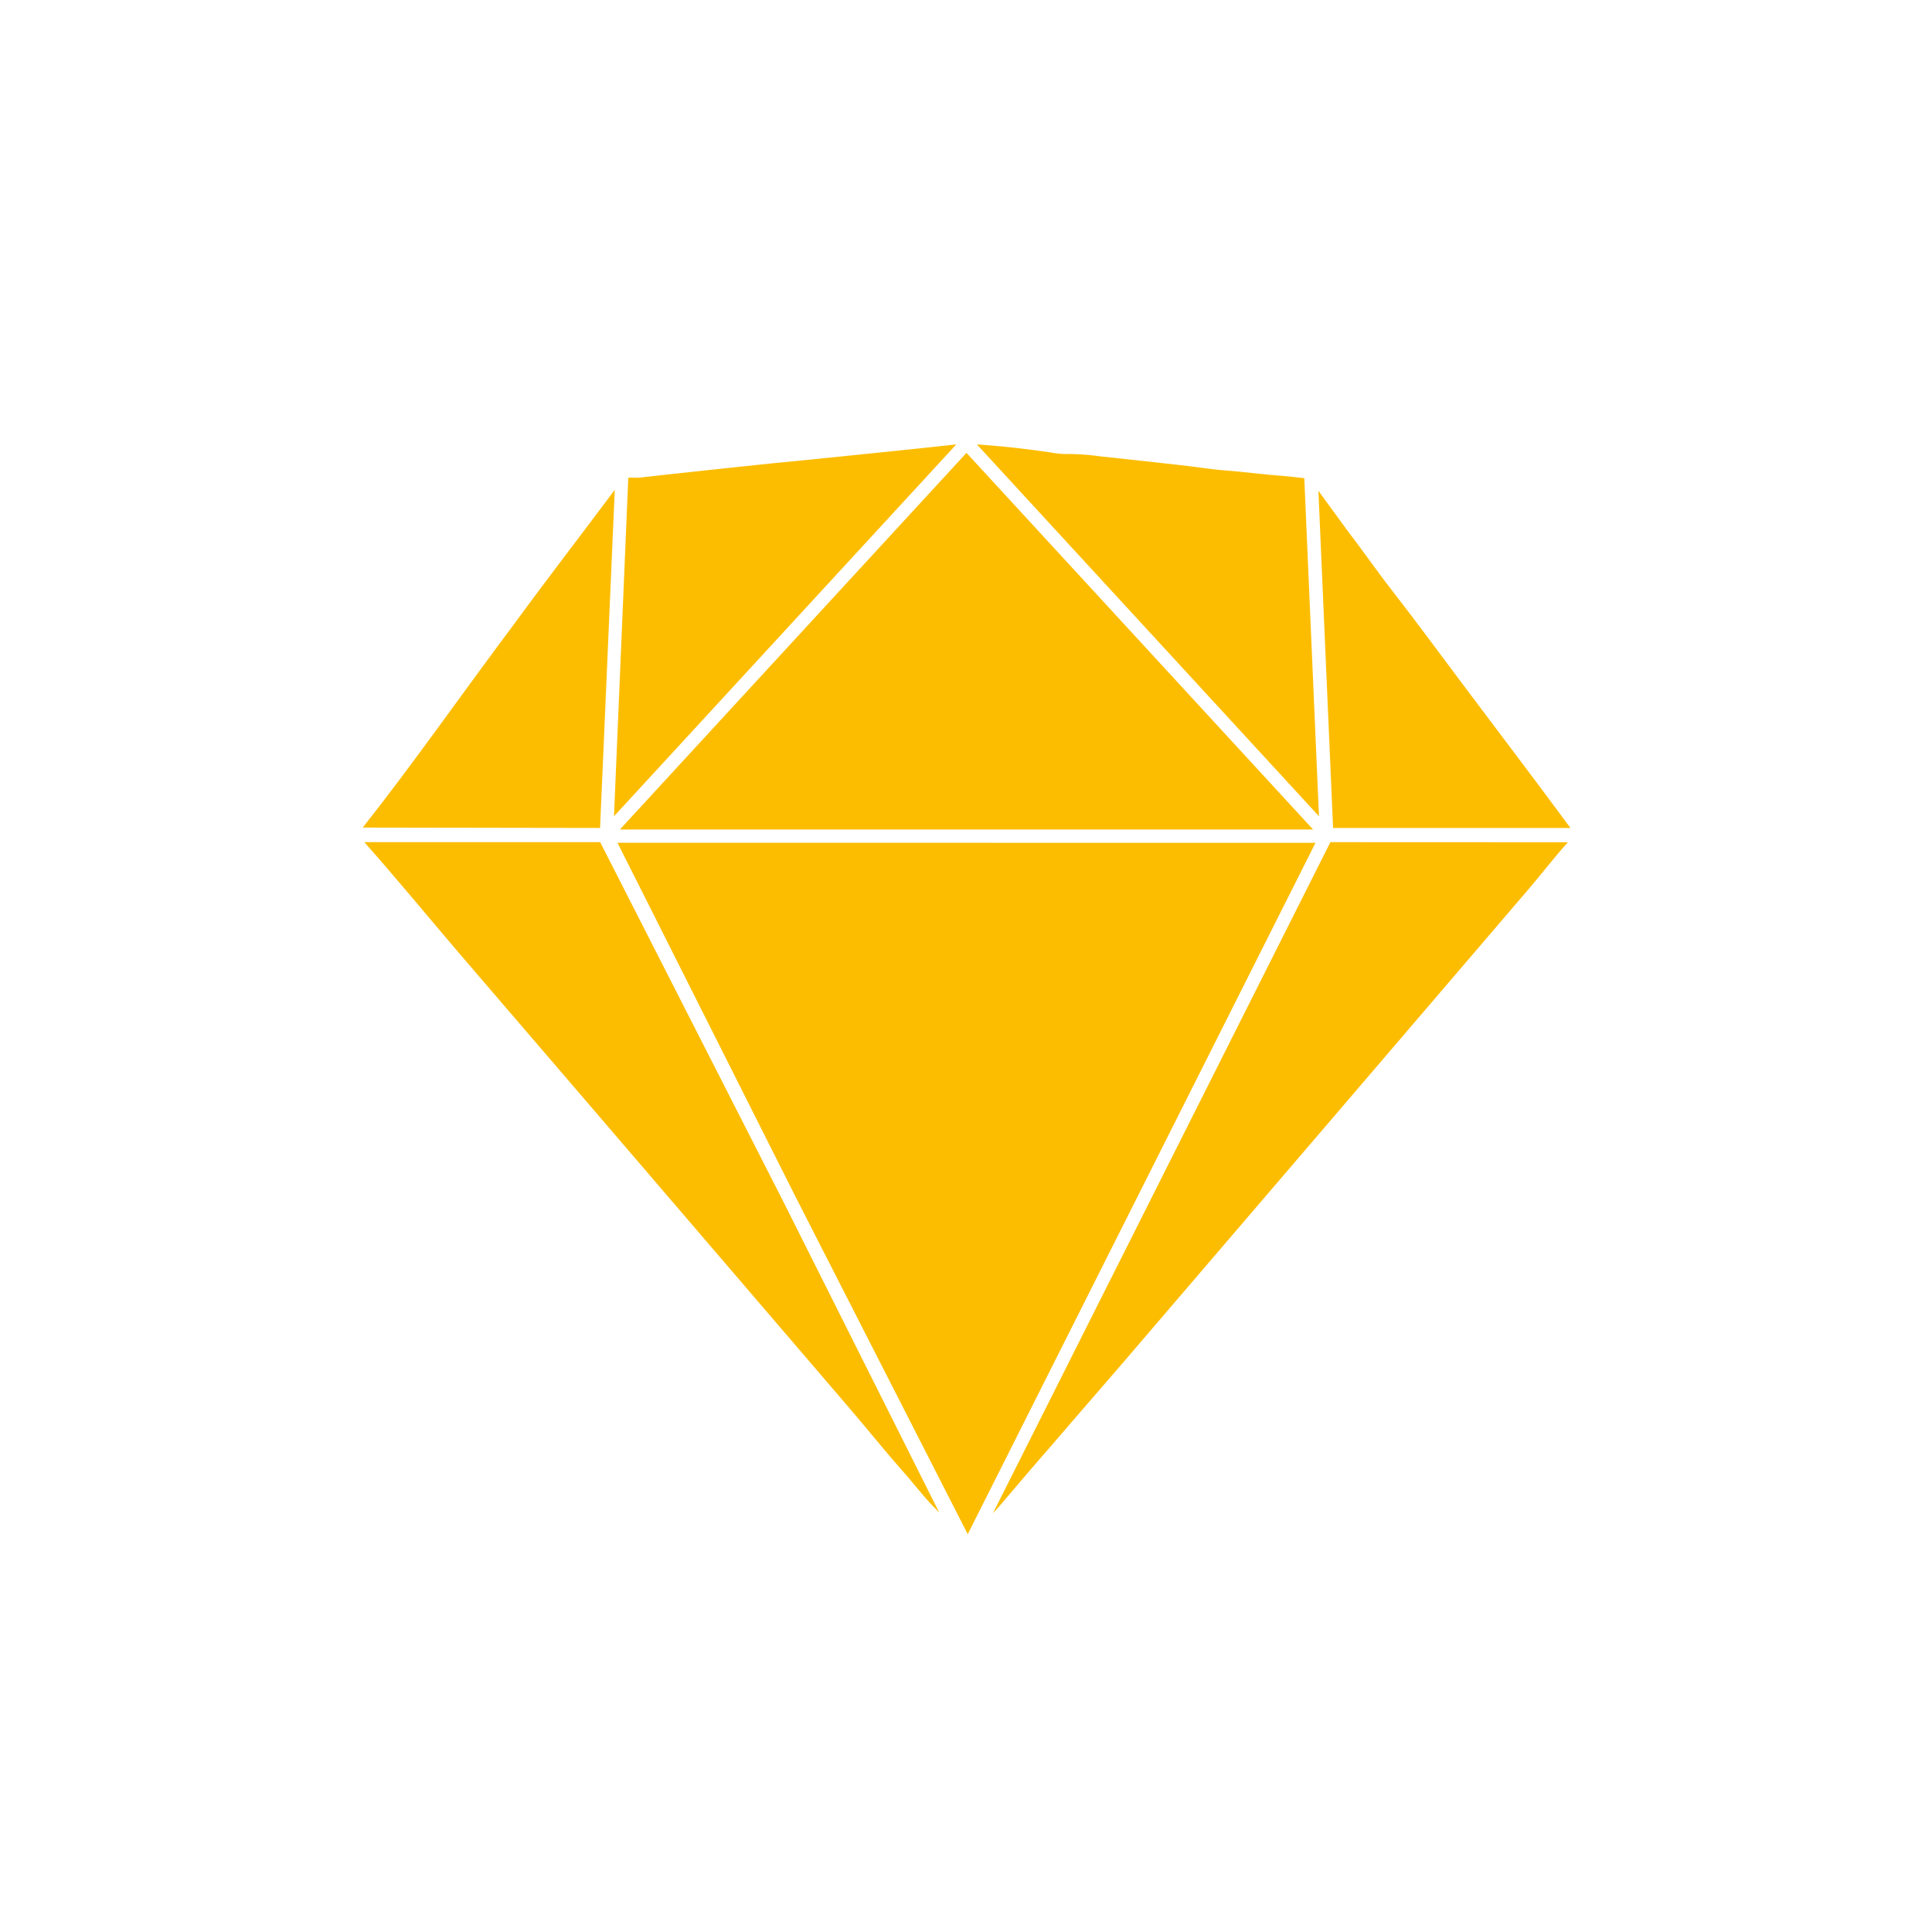 <svg xmlns="http://www.w3.org/2000/svg" viewBox="0 0 200 200"><defs><style>.cls-1{fill:#fcbd01;}.cls-2{fill:none;}</style></defs><title>Zasób 24</title><g id="Warstwa_2" data-name="Warstwa 2"><g id="Warstwa_1-2" data-name="Warstwa 1"><g id="Warstwa_2-2" data-name="Warstwa 2"><g id="Warstwa_1-2-2" data-name="Warstwa 1-2"><path fill="#fcbd01" d="M137.72,87.18l-34.94,69.49.7-.78c1.71-2,3.39-4,5.15-6,3.28-3.83,6.62-7.63,9.88-11.46q19.87-23.18,39.74-46.4c1.36-1.59,2.71-3.36,4.06-4.84Z"/><path fill="#fcbd01" d="M138,85.71h24.57c-3.79-5.15-7.58-10.11-11.39-15.2-2.36-3.15-4.67-6.29-7.09-9.4-1.56-2-3-4.1-4.55-6.11-1-1.35-2.05-2.82-3.06-4.2Z"/><path fill="#fcbd01" d="M63.92,87.24,82.36,123.9l17.82,34.92,36-71.57Zm5.82,11.38.15,0,.11.15-.11-.15Zm.57.74a4.11,4.11,0,0,1,.22.59l-.09.05.09-.05a4.11,4.11,0,0,0-.22-.6Z"/><polygon fill="#fcbd01" points="135.93 85.87 100.05 46.88 64.17 85.87 135.93 85.87"/><path fill="#fcbd01" d="M63.56,84.5,99,46l-2.55.28L91,46.85c-3.58.36-7.15.74-10.72,1.08-4.75.49-9.5,1-14.24,1.53a8.51,8.51,0,0,0-1,0Z"/><path fill="#fcbd01" d="M136.54,84.5l-1.52-35c-.74-.08-1.53-.18-2.3-.24-2-.15-4-.42-6-.57-1.24-.1-2.51-.3-3.76-.45q-4.54-.52-9.09-1A23.83,23.83,0,0,0,110.2,47a10.8,10.8,0,0,1-1.55-.18c-2.48-.36-5-.65-7.52-.81Z"/><path fill="#fcbd01" d="M62.12,85.71l1.52-35c-3.46,4.63-7,9.21-10.38,13.84-5.25,7-10.48,14.5-15.71,21.12Z"/><path fill="#fcbd01" d="M81.13,124.47l-19-37.29H37.71c3.28,3.68,6.57,7.7,9.85,11.53l14.32,16.68,25.88,30.18c1.94,2.25,3.79,4.59,5.76,6.8,1.05,1.18,2,2.45,3.09,3.58.22.21.43.42.63.65Z"/></g></g><rect class="cls-2" width="200" height="200"/></g></g></svg>
